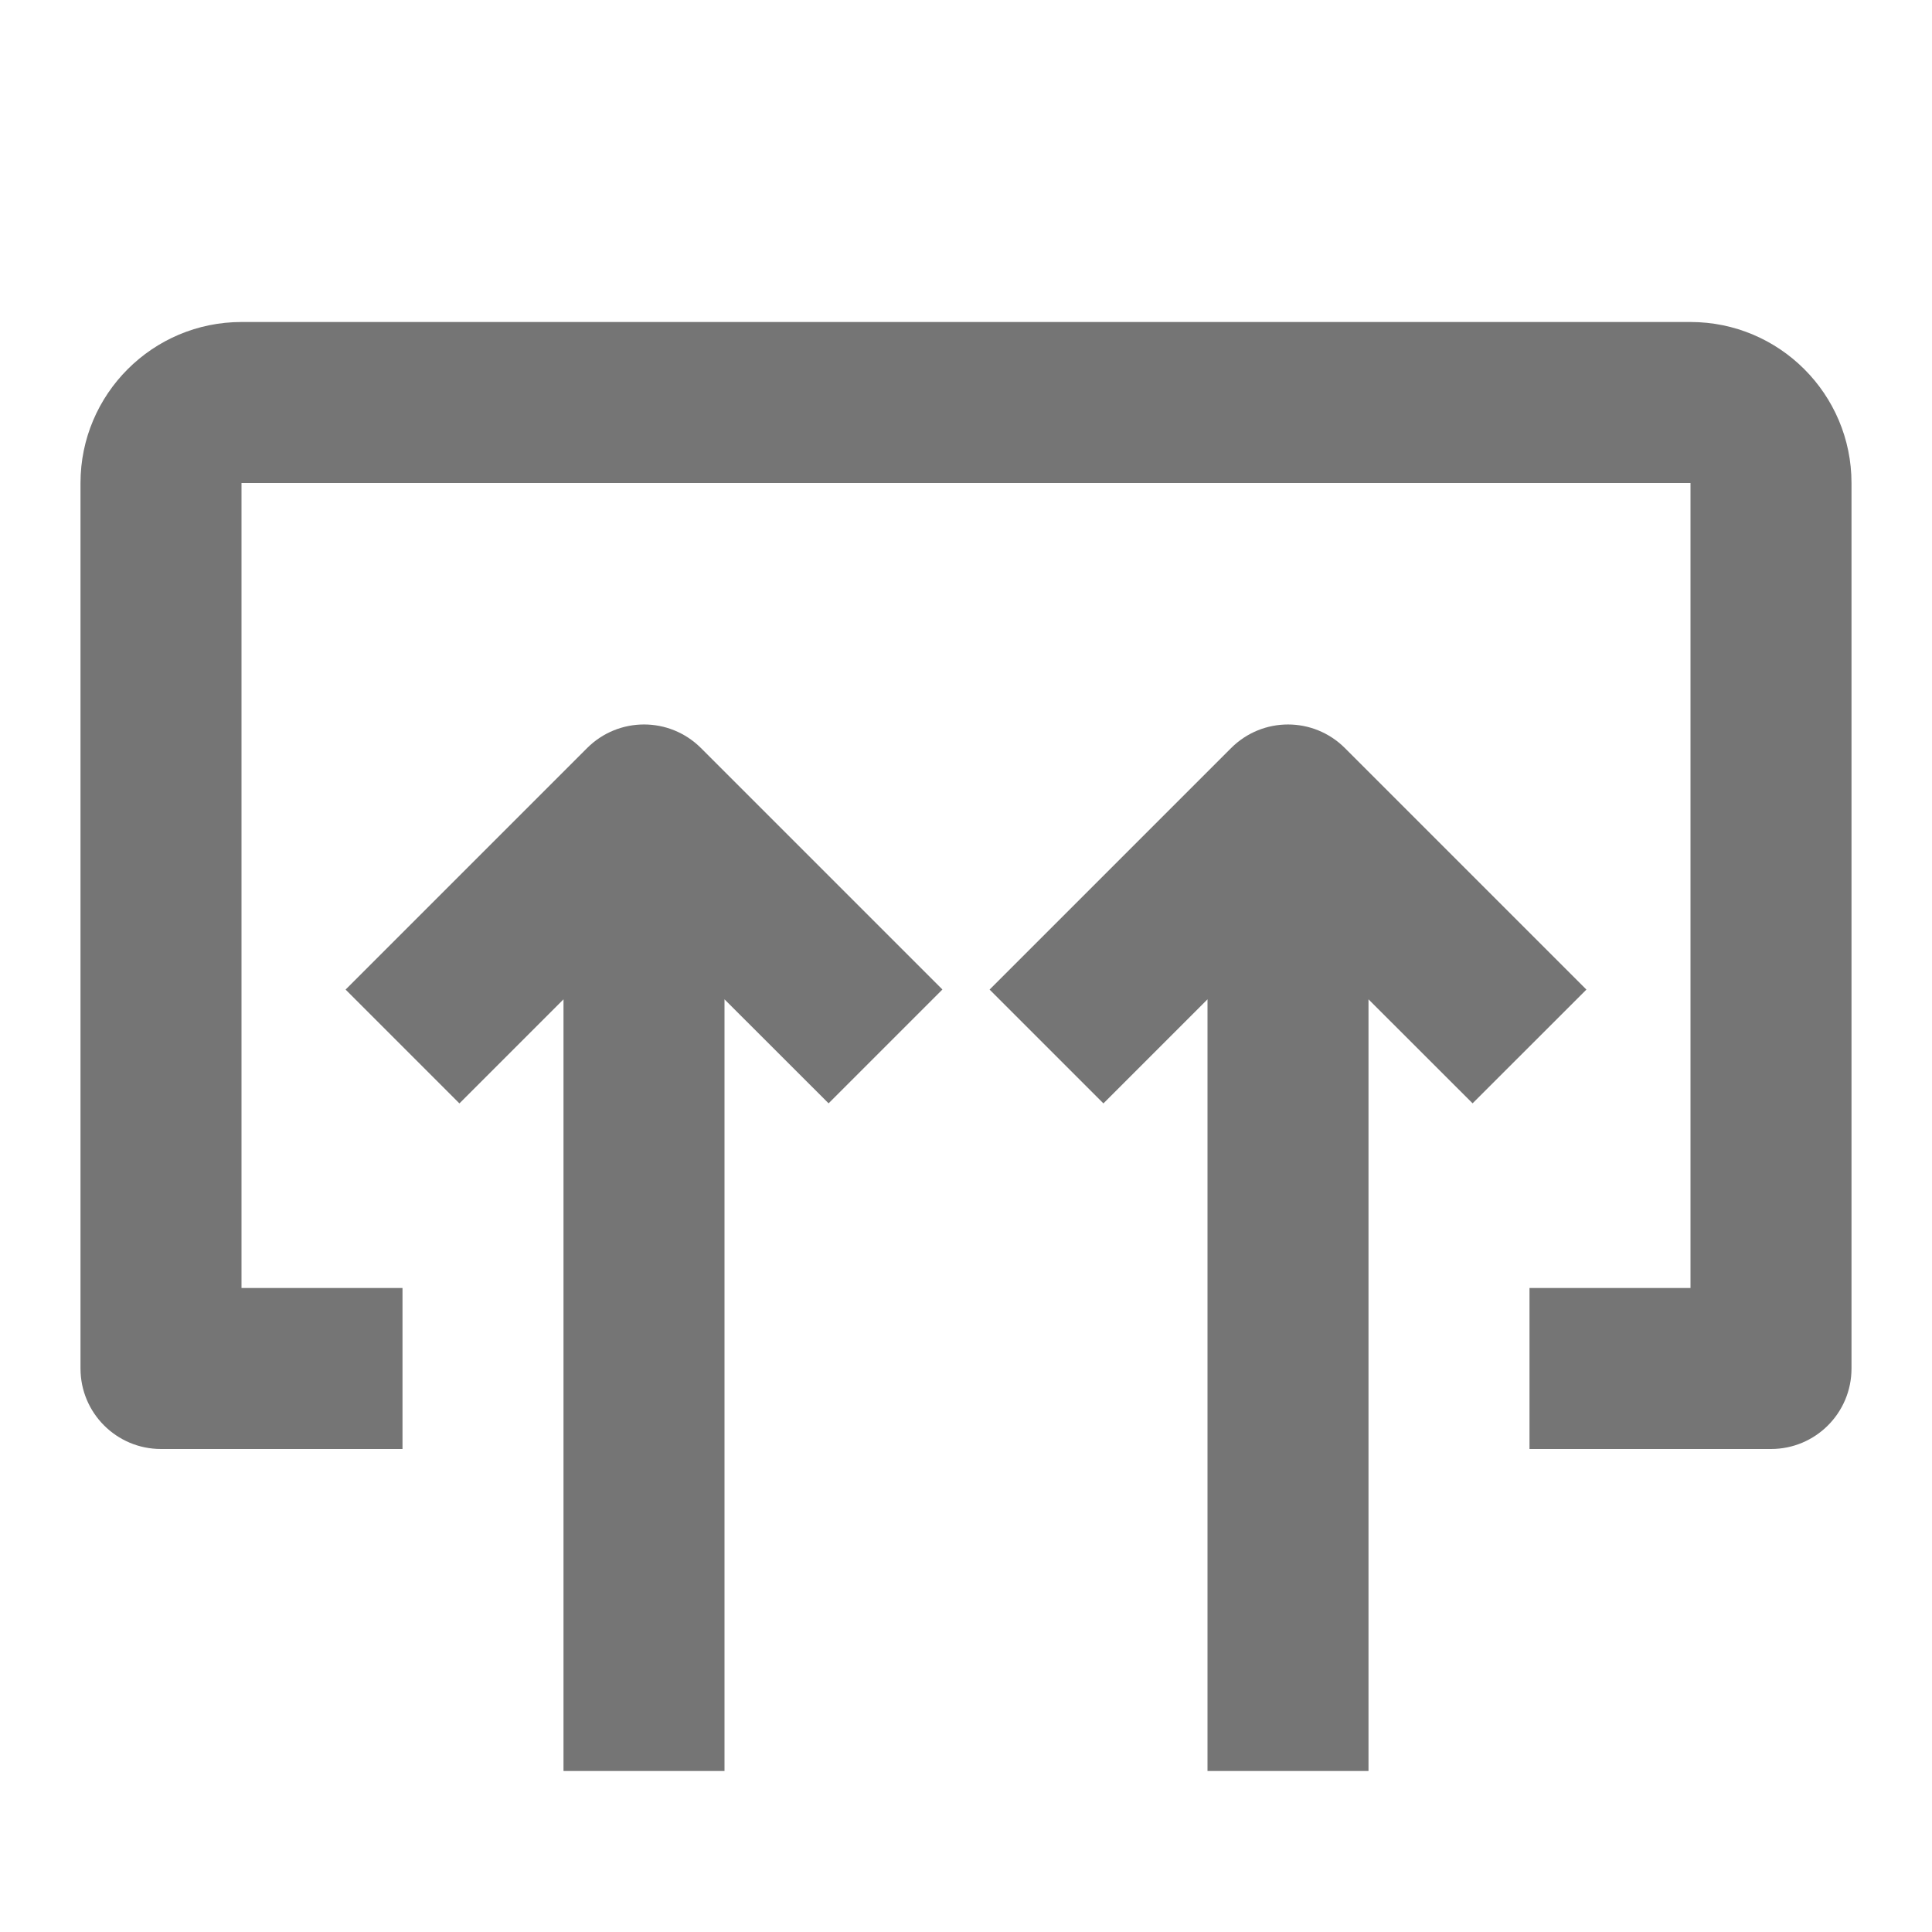 <?xml version="1.0" encoding="iso-8859-1"?>
<!-- Generator: Adobe Illustrator 16.0.0, SVG Export Plug-In . SVG Version: 6.00 Build 0)  -->
<!DOCTYPE svg PUBLIC "-//W3C//DTD SVG 1.1//EN" "http://www.w3.org/Graphics/SVG/1.1/DTD/svg11.dtd">
<svg version="1.1" xmlns="http://www.w3.org/2000/svg" xmlns:xlink="http://www.w3.org/1999/xlink" x="0px" y="0px" width="24px"
	 height="24px" viewBox="0 0 24 24" style="enable-background:new 0 0 24 24;" xml:space="preserve">
<g id="Frame_-_24px">
	<rect x="0" style="fill:none;" width="24" height="24"/>
</g>
<g id="Line_Icons">
	<g>
		<path style="fill:#757575;" d="M21,4H3C1.897,4,1,4.896,1,6v11c0,0.553,0.448,1,1,1h3v-2H3V6h18v10h-2v2h3c0.552,0,1-0.447,1-1V6
			C23,4.896,22.103,4,21,4z"/>
		<path style="fill:#757575;" d="M19.707,12.293l-3-3c-0.391-0.391-1.023-0.391-1.414,0l-3,3l1.414,1.414L15,12.414V22h2v-9.586
			l1.293,1.292L19.707,12.293z"/>
		<path style="fill:#757575;" d="M7.293,9.293l-3,3l1.414,1.414L7,12.414V22h2v-9.586l1.293,1.292l1.414-1.414l-3-3
			C8.316,8.902,7.684,8.902,7.293,9.293z"/>
	</g>
</g>
</svg>
